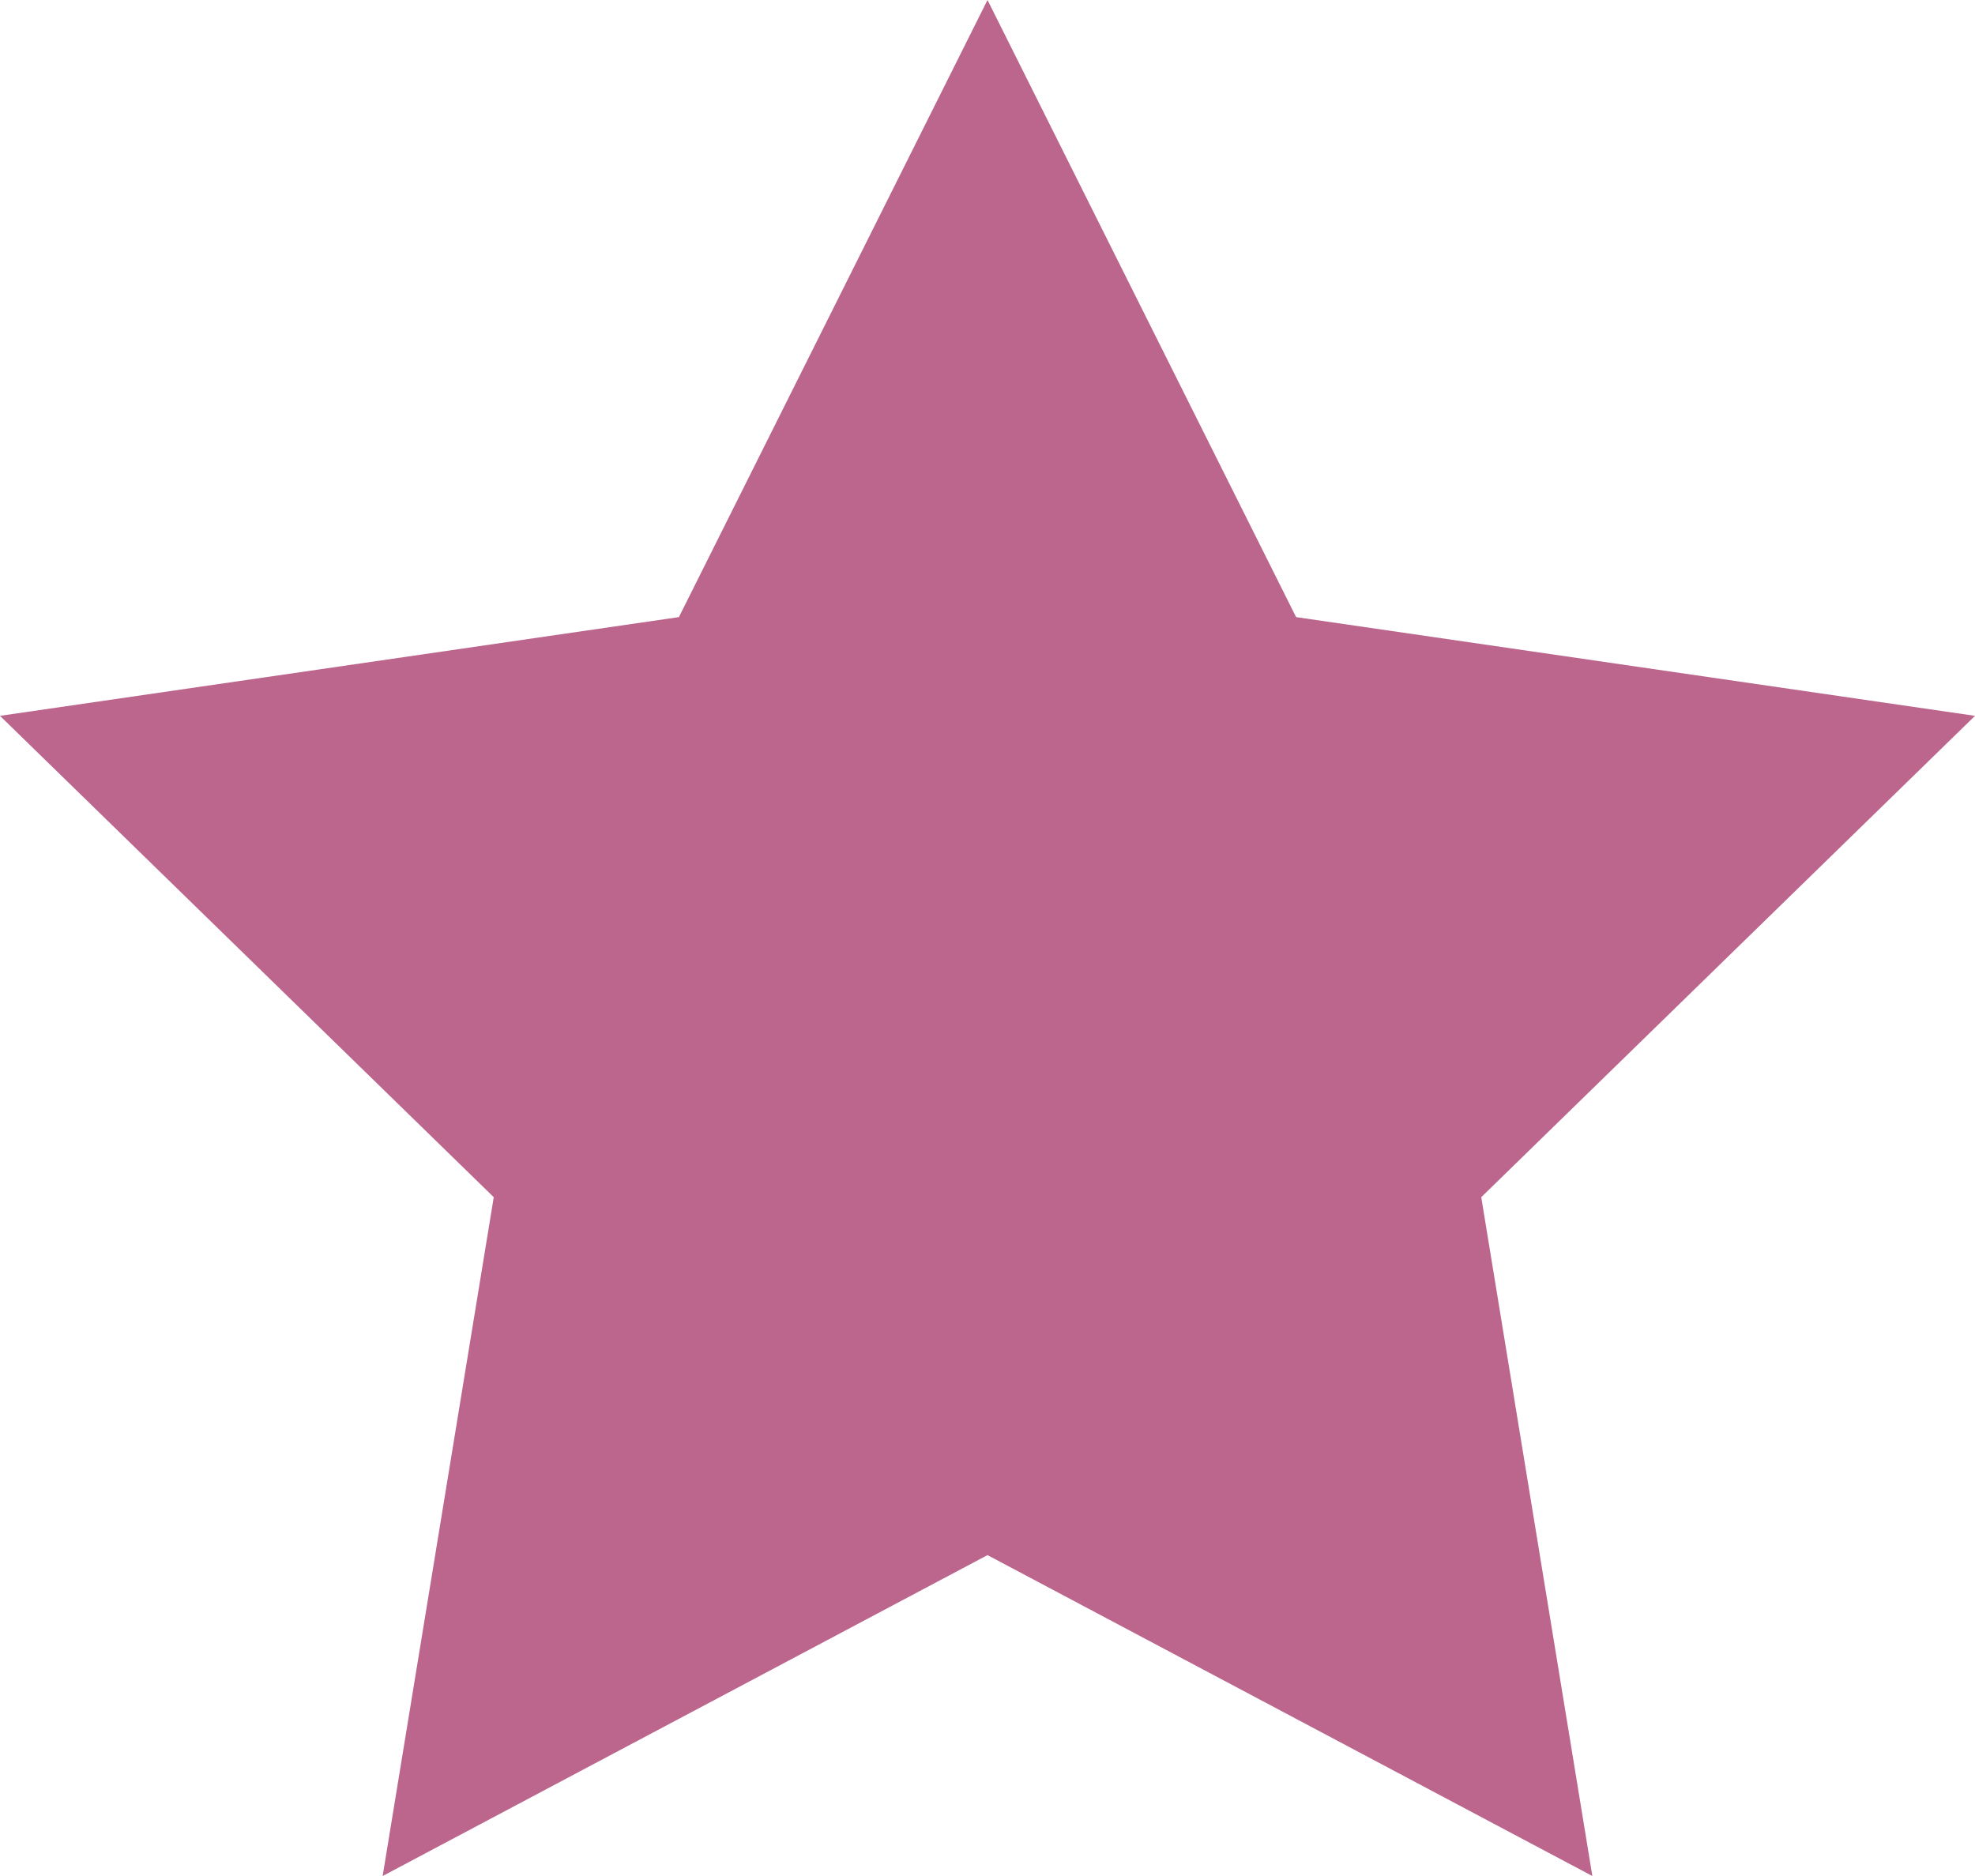 <svg xmlns="http://www.w3.org/2000/svg" width="12" height="11.4" viewBox="0 0 12 11.4">
  <path id="Path_160" data-name="Path 160" d="M6,0,7.875,3.75,12,4.35,9,7.275,9.675,11.4,6,9.45,2.325,11.4,3,7.275,0,4.35l4.125-.6Z" fill="#bc658d"/>
</svg>

